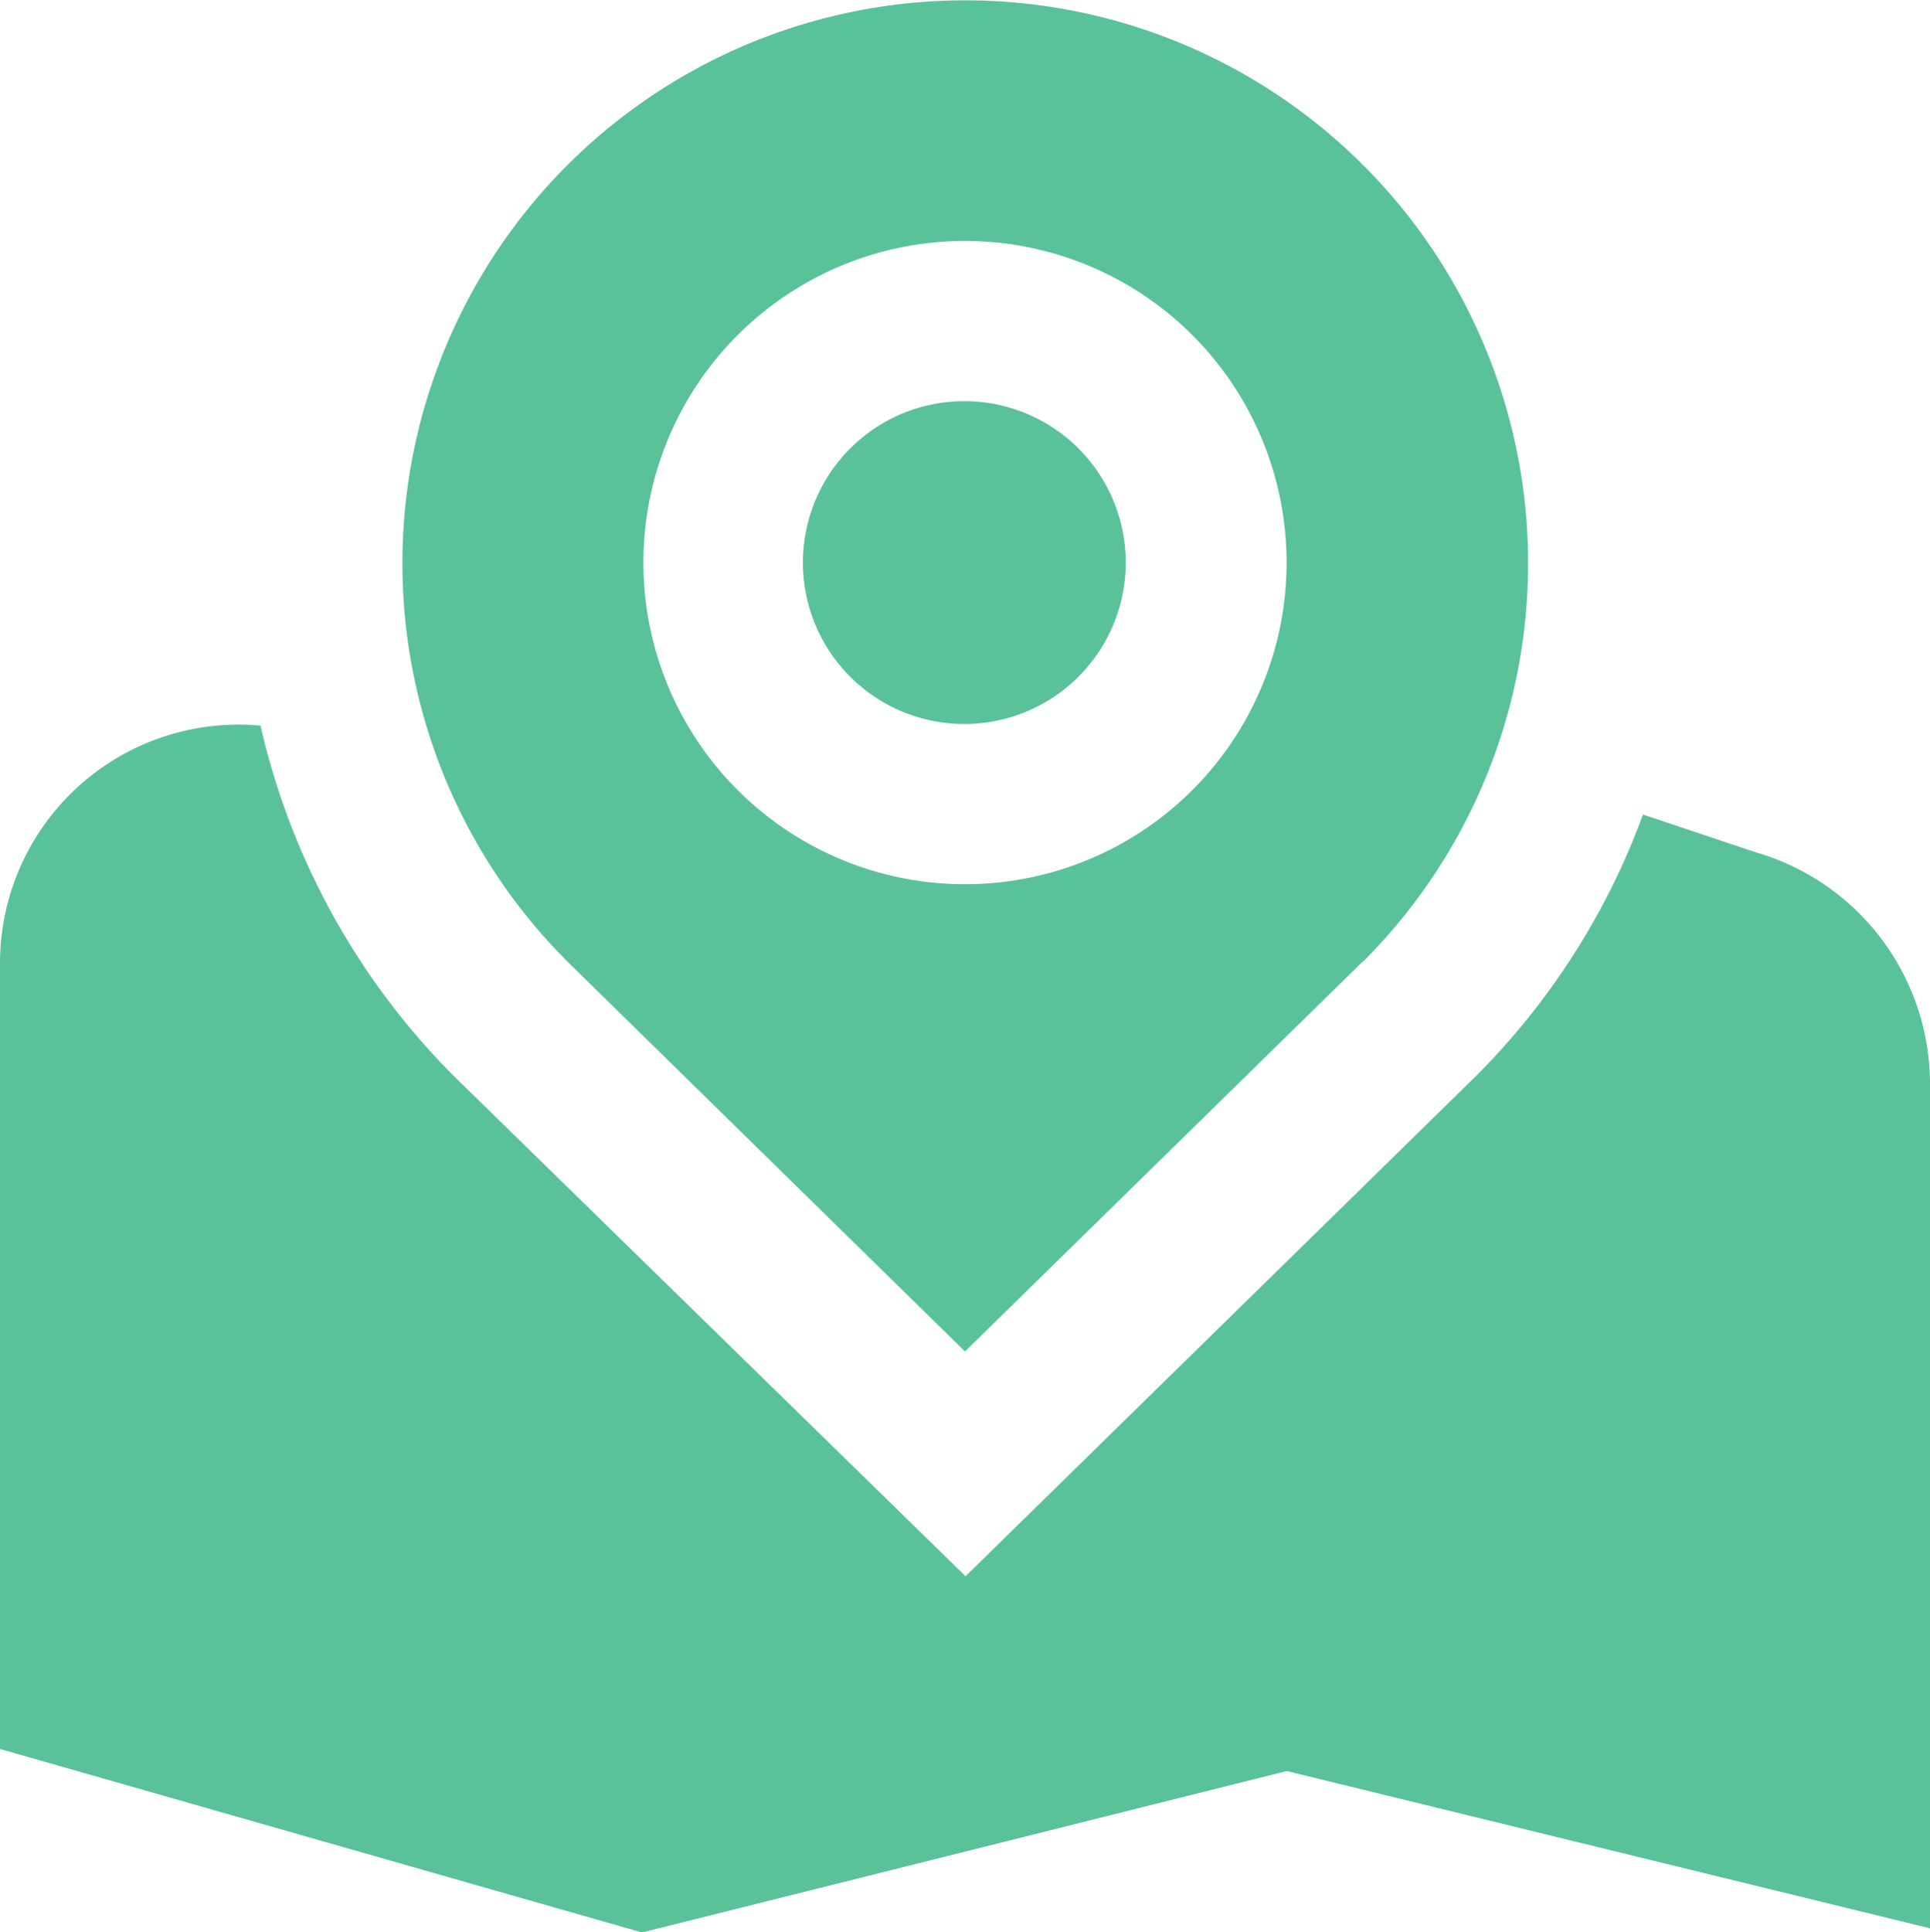 <svg xmlns="http://www.w3.org/2000/svg" width="14.35" height="14.364" viewBox="0 0 14.35 14.364">
  <path id="map-marker" d="M8.37,4.188a1.2,1.2,0,1,1-1.2-1.2A1.2,1.2,0,0,1,8.37,4.188Zm1.764,2.964-2.959,2.9L4.22,7.155a4.185,4.185,0,1,1,5.914,0ZM9.566,4.188A2.391,2.391,0,1,0,7.174,6.579,2.391,2.391,0,0,0,9.566,4.188Zm3.508,2.16-.858-.287A5.35,5.35,0,0,1,10.979,8l-3.8,3.723L3.384,8.014A5.374,5.374,0,0,1,1.937,5.4,1.774,1.774,0,0,0,0,7.177v5.83l4.773,1.364,4.795-1.2L14.35,14.34V8.063a1.794,1.794,0,0,0-1.277-1.716Z" transform="translate(0 -0.006)" fill="#59c29a"/>
</svg>

